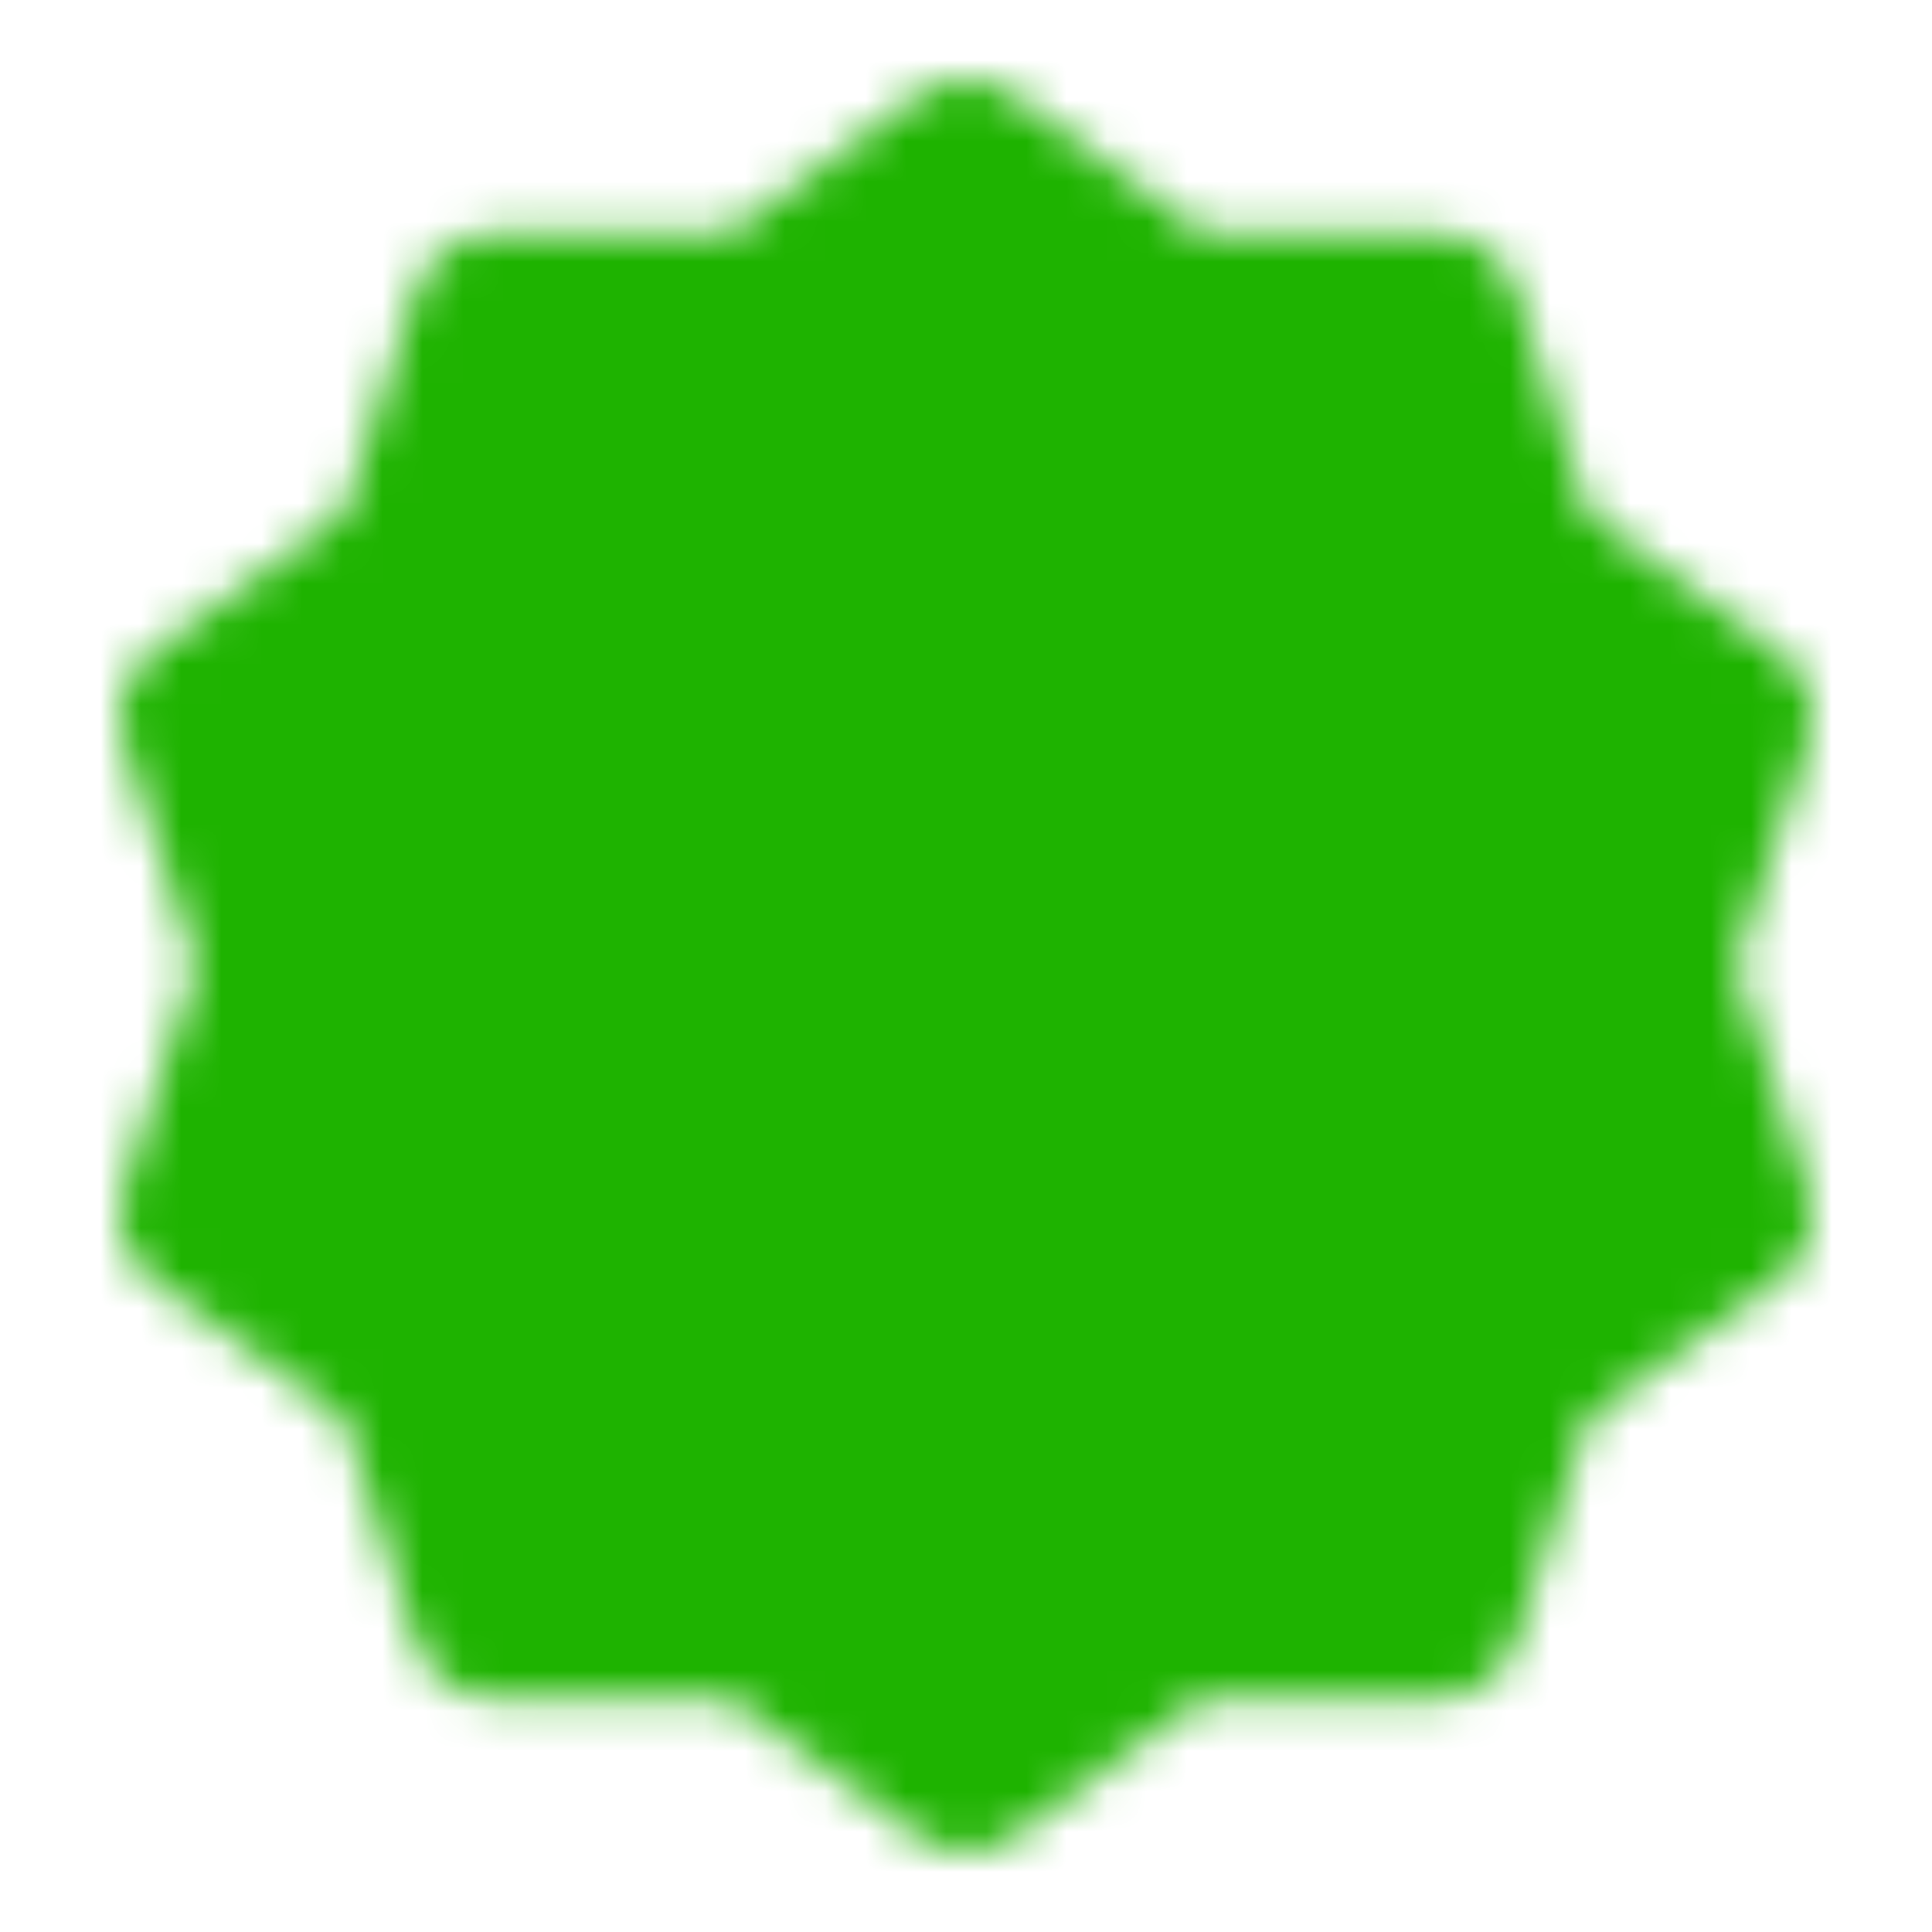 <svg width="64" height="64" viewBox="0 0 48 48" xmlns="http://www.w3.org/2000/svg">
    <defs>
        <mask id="ipSSuccess0">
            <g fill="none" stroke-linecap="round" stroke-linejoin="round" stroke-width="4">
                <path fill="#fff" stroke="#fff" d="m24 4l5.253 3.832l6.503-.012l1.997 6.188l5.268 3.812L41 24l2.021 6.18l-5.268 3.812l-1.997 6.188l-6.503-.012L24 44l-5.253-3.832l-6.503.012l-1.997-6.188l-5.268-3.812L7 24l-2.021-6.18l5.268-3.812l1.997-6.188l6.503.012z"/>
                <path stroke="#000" d="m17 24l5 5l10-10"/>
            </g>
        </mask>
    </defs>
    <path fill="#1eb300" d="M0 0h48v48H0z" mask="url(#ipSSuccess0)"/>
</svg>